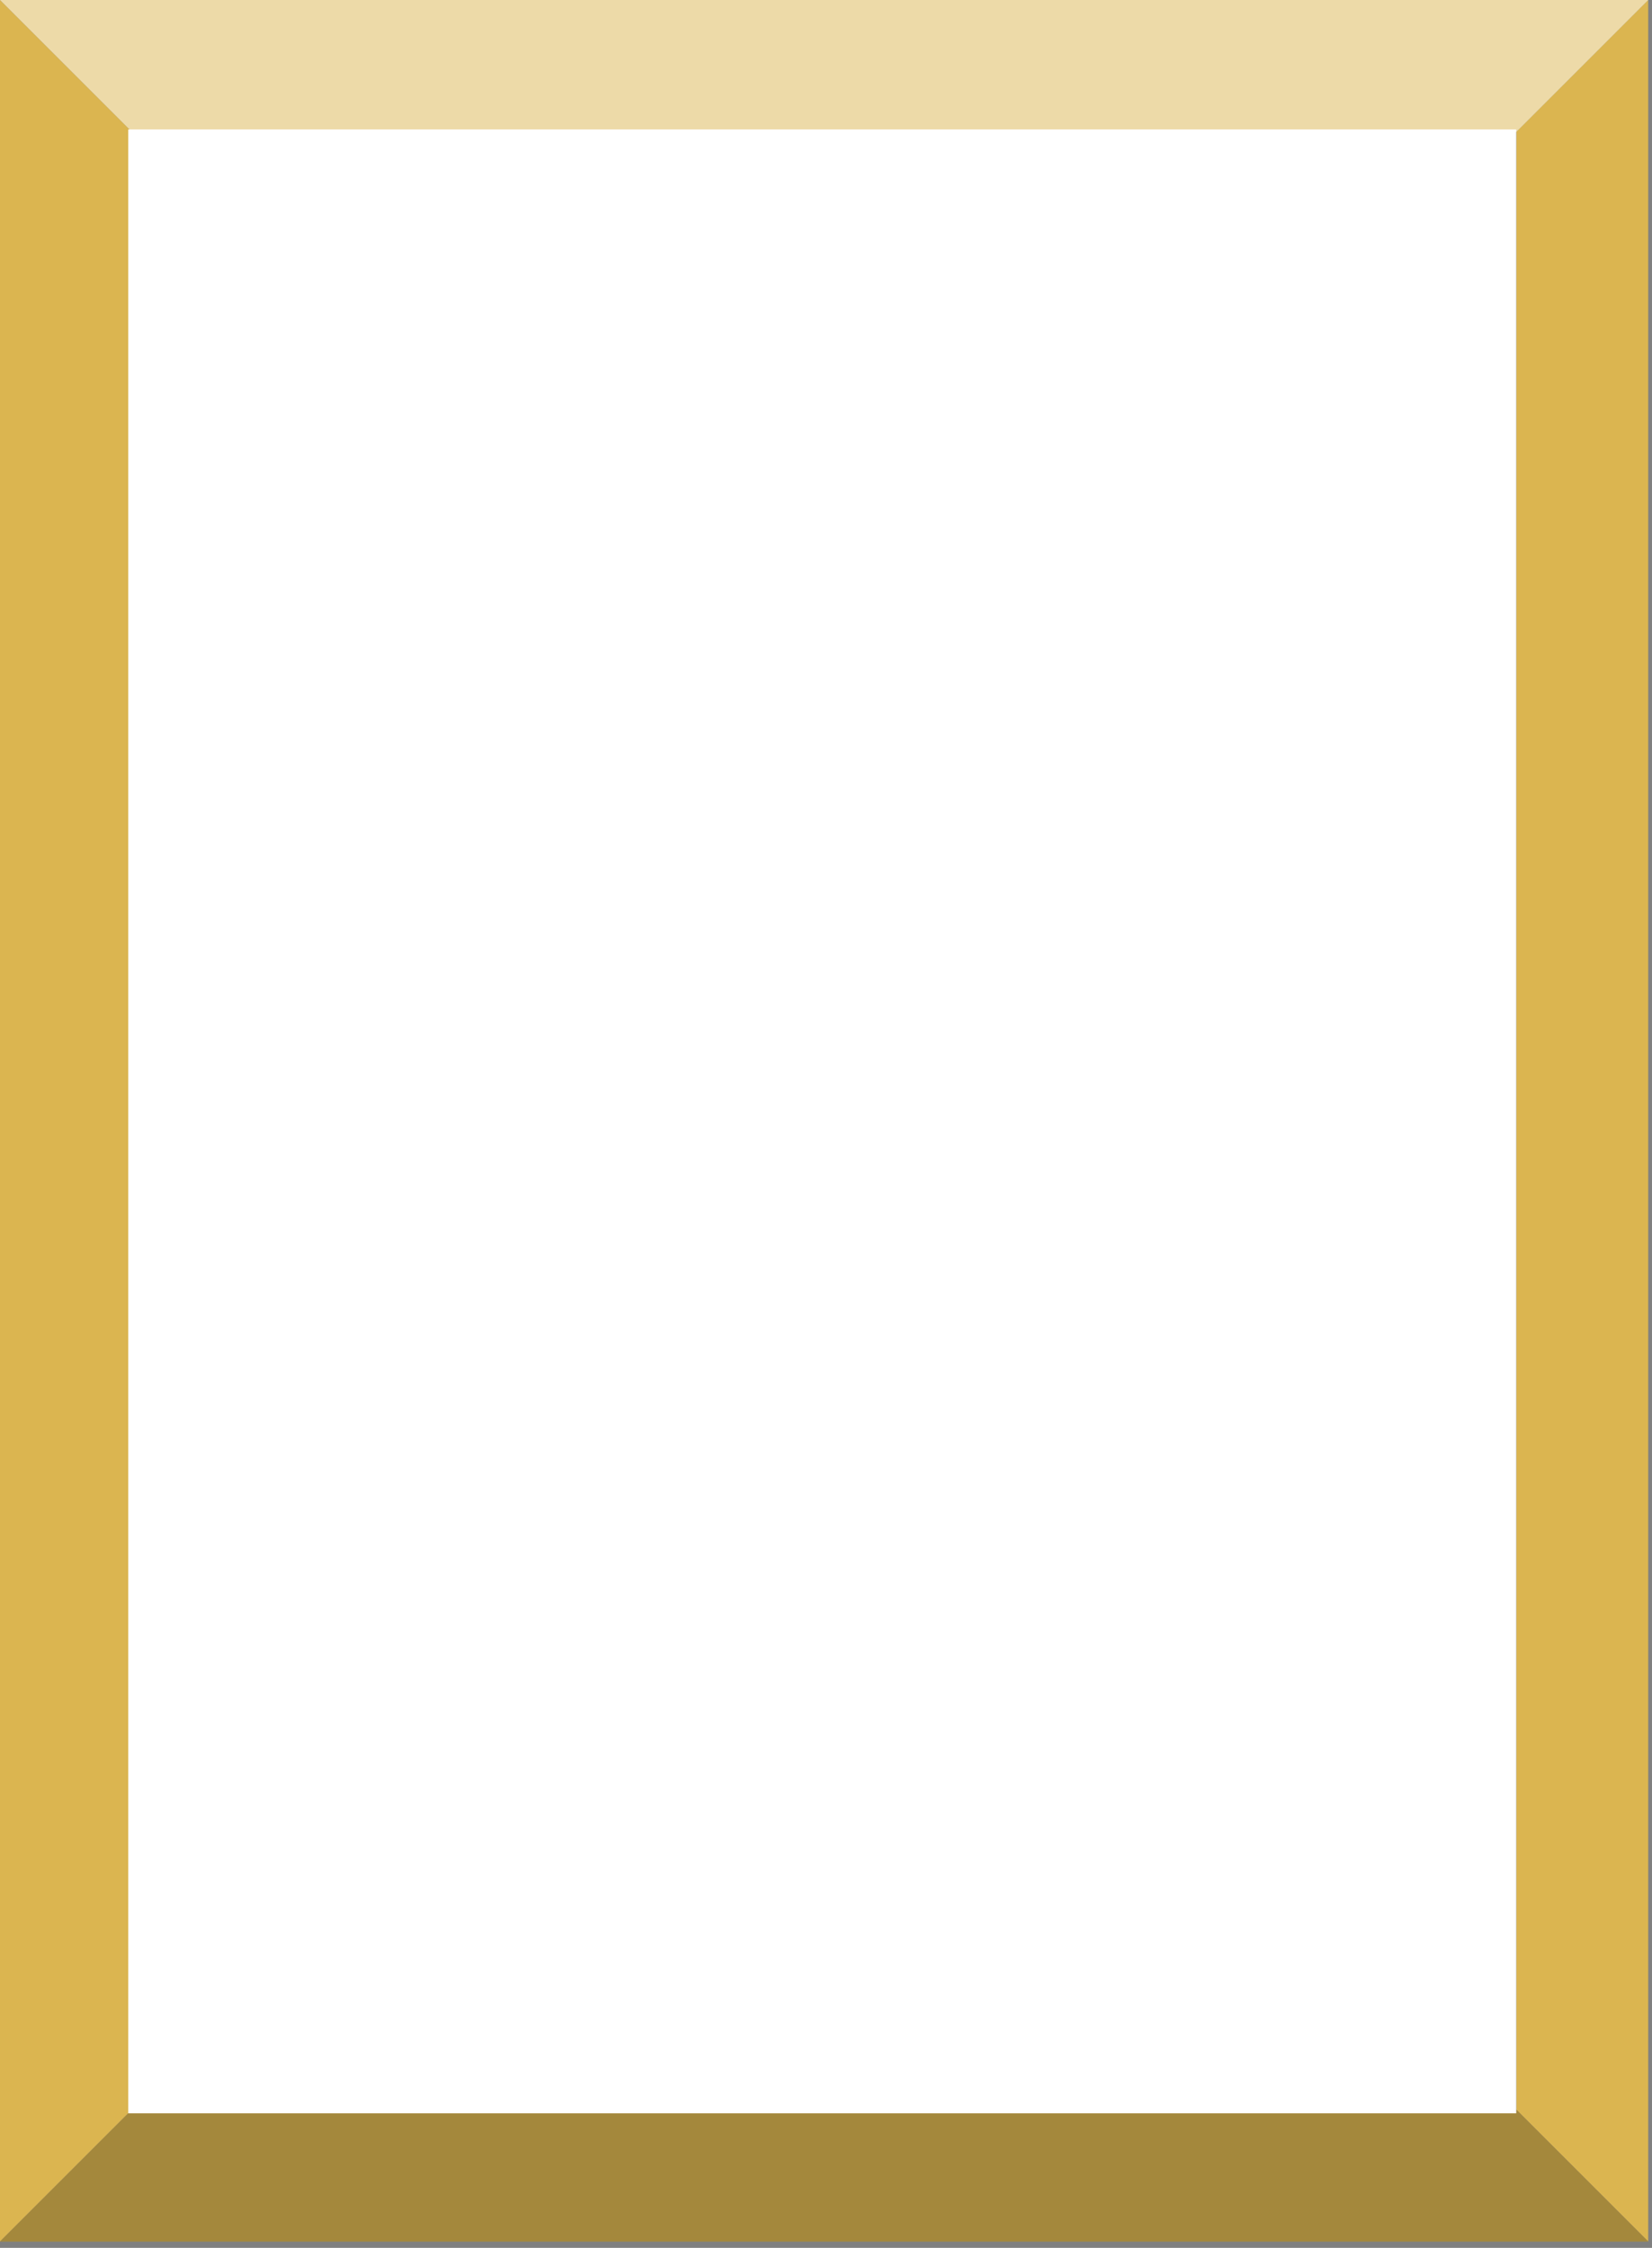 <svg width="219" height="298" viewBox="0 0 219 298" fill="none" xmlns="http://www.w3.org/2000/svg">
<rect x="0" y="0" width="219" height="298" fill="#808080" stroke="none"/>
<path fill-rule="evenodd" clip-rule="evenodd" d="M0 0H17.48V0.001L0 0.001V0ZM17.48 17.481L0 0.001V297.16V297.16H17.48V297.16H0L17.48 279.68V17.481Z" fill="#DBB550"/>
<path fill-rule="evenodd" clip-rule="evenodd" d="M218.5 0H201.02V0.001L218.5 0.001V0ZM201.02 17.481L218.5 0.001V297.16V297.16H201.02V297.16H218.5L201.02 279.68V17.481Z" fill="#DBB550"/>
<path fill-rule="evenodd" clip-rule="evenodd" d="M218.5 0H0V0L17.48 17.48H201.02L218.5 0V0Z" fill="#DBB550"/>
<path fill-rule="evenodd" clip-rule="evenodd" d="M218.5 0H0V0L17.48 17.48H201.02L218.5 0V0Z" fill="white" fill-opacity="0.5"/>
<path fill-rule="evenodd" clip-rule="evenodd" d="M218.5 297.16L201.02 279.68L17.48 279.68L0 297.16H218.5Z" fill="#DBB550"/>
<path fill-rule="evenodd" clip-rule="evenodd" d="M218.5 297.16L201.02 279.68L17.48 279.68L0 297.16H218.5Z" fill="black" fill-opacity="0.25"/>
<rect width="184" height="263" transform="translate(17 17.16)" fill="white"/>
</svg>
